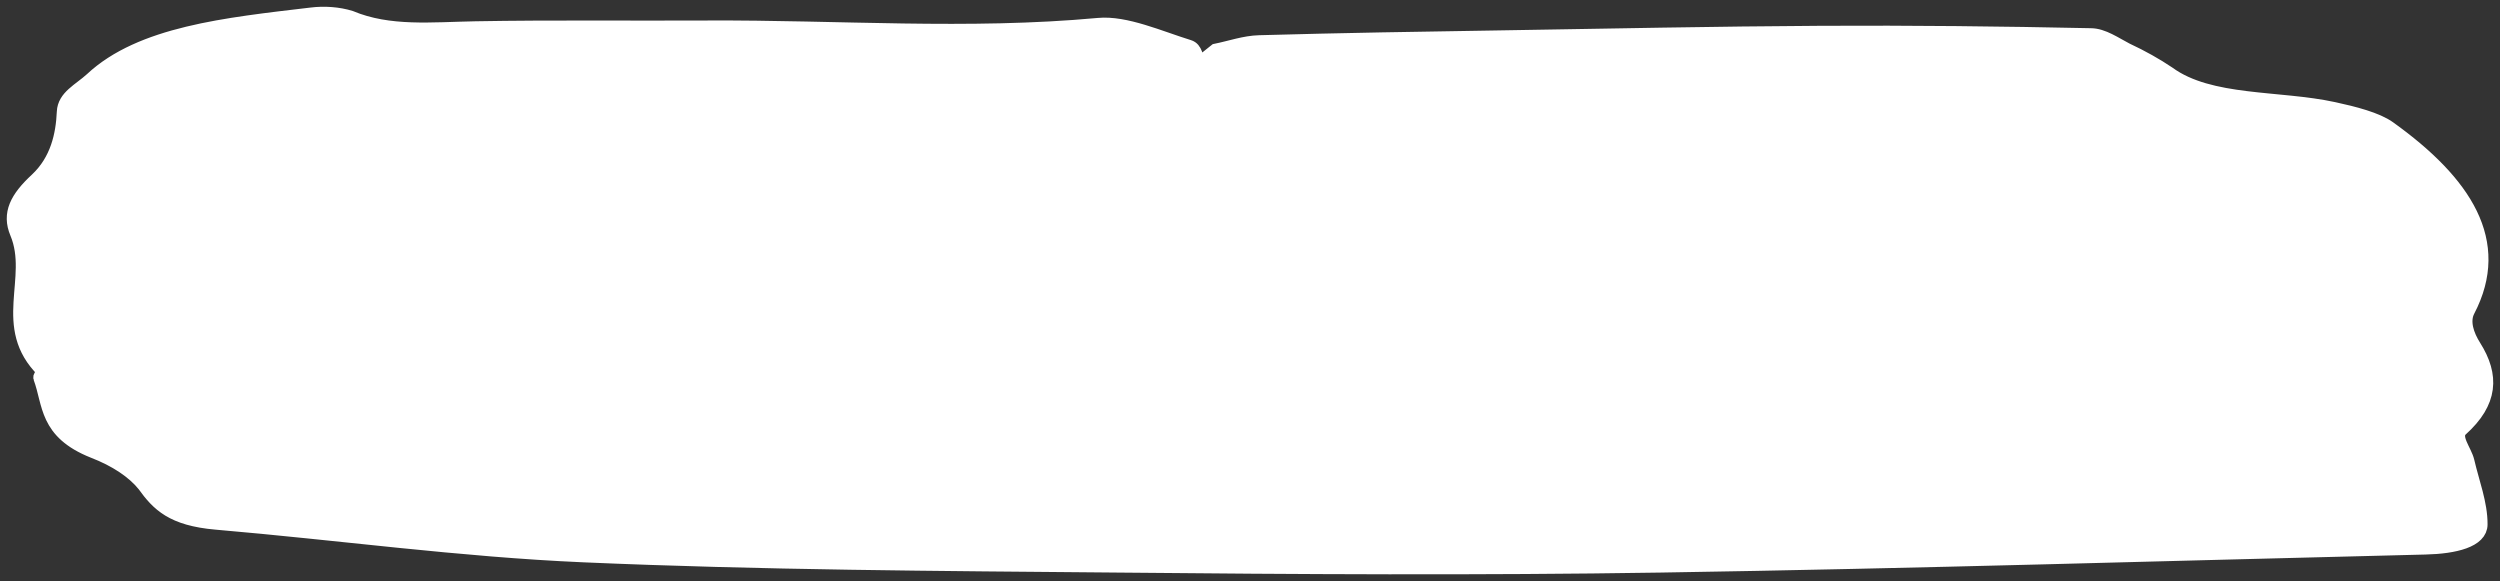 <svg width="185" height="43" viewBox="0 0 185 43" fill="none" xmlns="http://www.w3.org/2000/svg">
<rect x="0" y="0" width="185" height="43" fill="#333333" stroke="none"/>
<path d="M89.96 3.733C91.036 3.516 92.091 3.135 93.187 3.106C99.24 2.935 105.299 2.837 111.359 2.743C119.163 2.616 126.96 2.452 134.764 2.409C141.409 2.373 148.069 2.445 154.715 2.587C155.624 2.587 156.548 3.254 157.369 3.675C158.504 4.204 159.545 4.788 160.478 5.417C163.539 7.653 168.64 7.163 172.701 8.048C174.197 8.371 175.886 8.803 176.796 9.456C182.435 13.499 185.303 17.897 182.648 22.985C182.228 23.787 182.58 24.8 183.097 25.62C184.475 27.797 184.372 29.764 182.118 31.789C181.518 32.337 182.421 33.339 182.607 34.133C182.966 35.69 183.586 37.247 183.579 38.804C183.579 40.02 181.656 40.484 179.484 40.535C160.609 40.996 141.747 41.573 122.865 41.87C109.477 42.081 96.061 42.001 82.667 41.87C69.499 41.754 56.298 41.682 43.185 41.112C34.058 40.716 25.068 39.472 15.989 38.695C12.742 38.416 11.687 37.327 10.653 35.89C9.852 34.899 8.559 34.041 6.91 33.404C3.339 31.985 3.684 29.887 2.967 27.96C2.905 27.804 3.318 27.565 3.201 27.449C-0.115 24.183 2.636 20.605 1.236 17.251C0.623 15.8 1.236 14.646 2.705 13.285C4.228 11.859 4.628 9.975 4.704 8.281C4.752 7.159 5.883 6.666 6.772 5.856C10.419 2.449 16.727 1.803 23.007 1.059C24.005 0.931 25.059 1.013 25.944 1.287C28.805 2.485 31.969 2.133 35.189 2.075C40.91 1.973 46.639 2.046 52.368 2.017C62.02 1.97 71.616 2.717 81.281 1.825C83.294 1.636 85.831 2.783 87.982 3.447C88.519 3.61 88.506 4.274 88.74 4.706L89.96 3.733Z" fill="white" stroke="white"/>
</svg>
